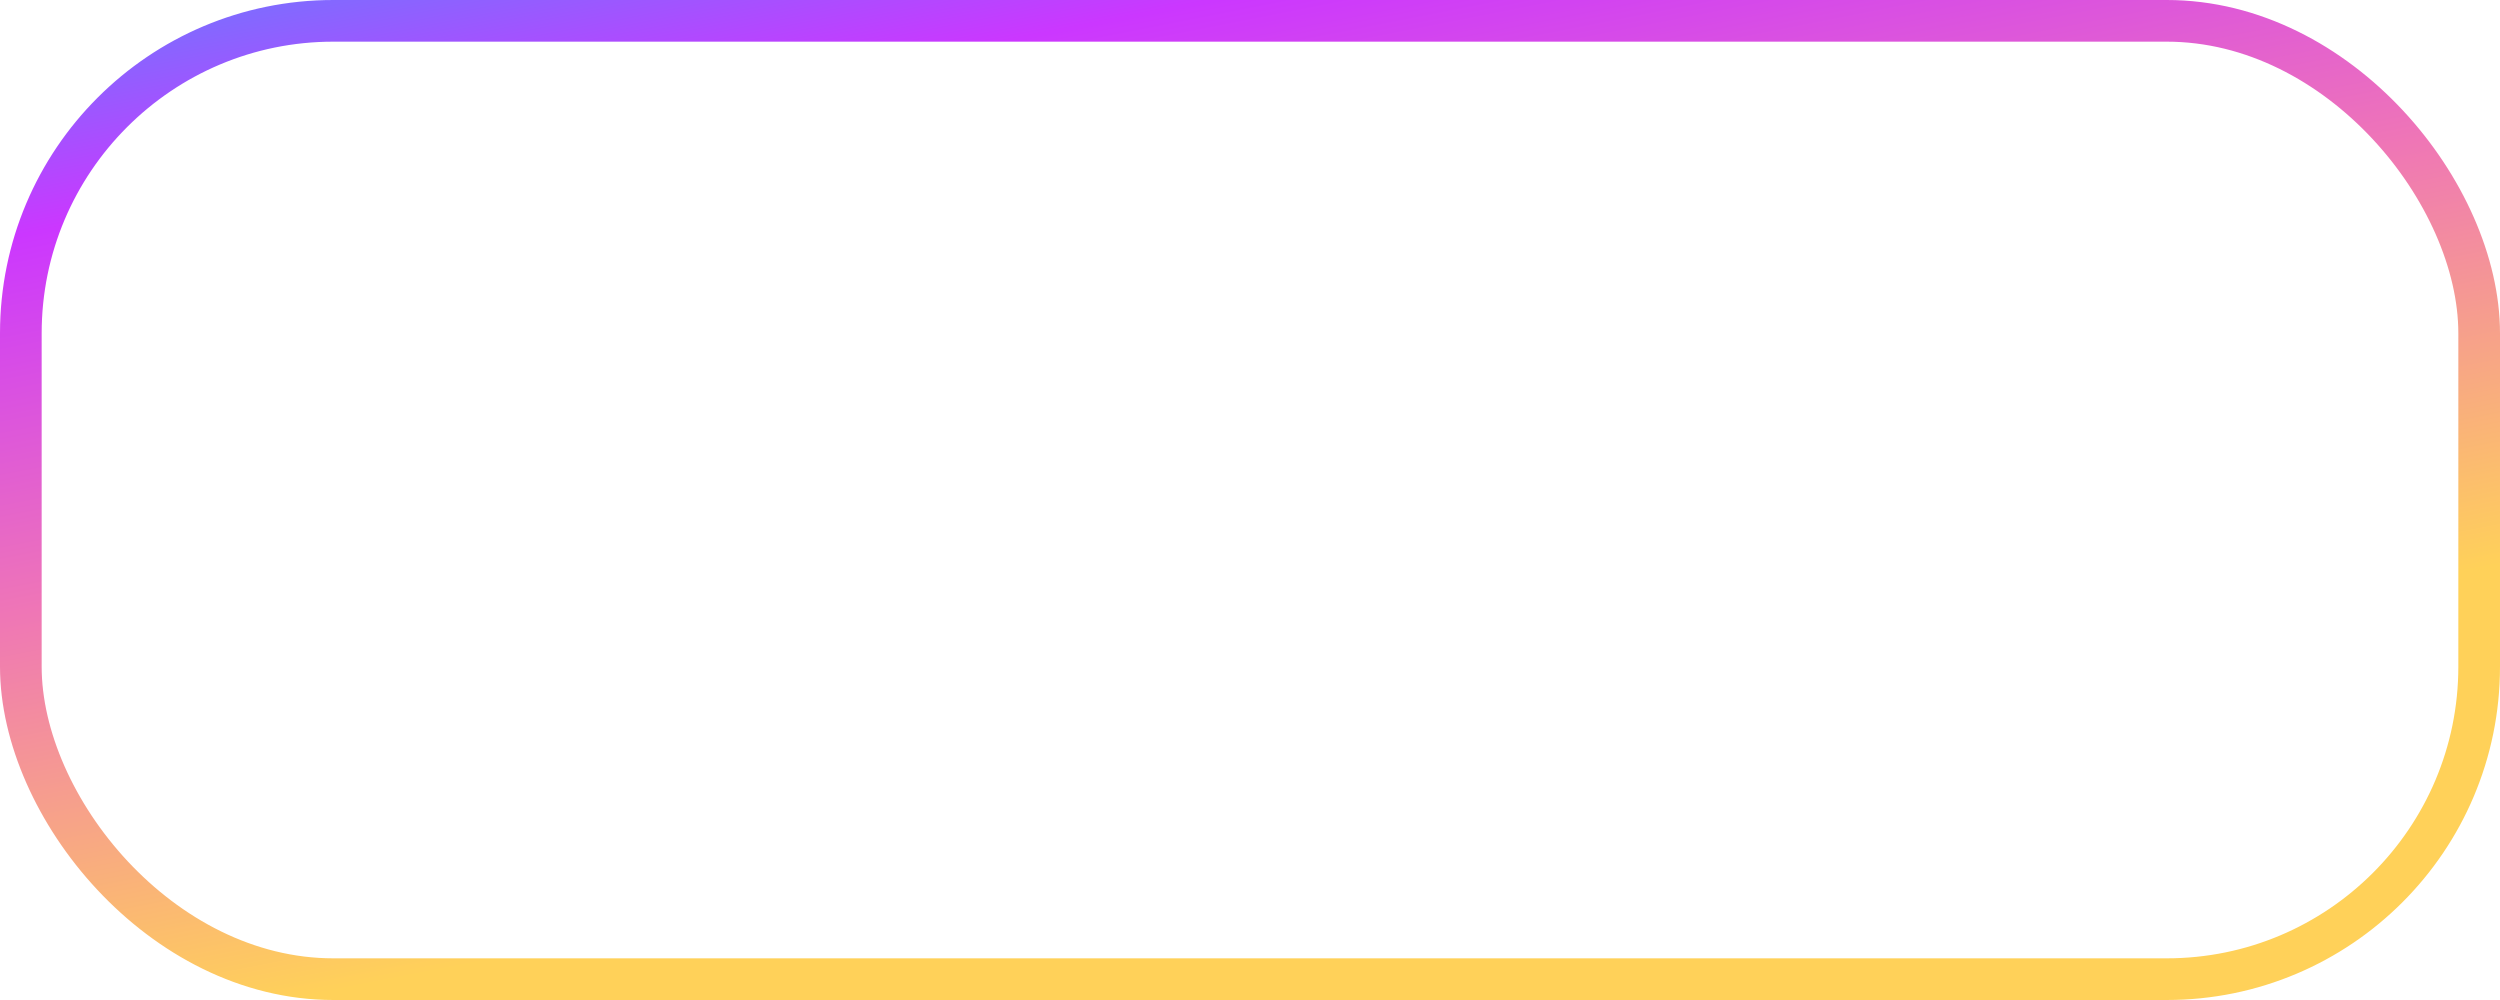 <svg width="60" height="24" viewBox="0 0 60 24" fill="none" xmlns="http://www.w3.org/2000/svg">
<rect x="0.5" y="0.5" width="59" height="23" rx="7.5" stroke="url(#paint0_linear_22_1545)"/>
<defs>
<linearGradient id="paint0_linear_22_1545" x1="5.714" y1="-17" x2="14.756" y2="28.91" gradientUnits="userSpaceOnUse">
<stop offset="0.119" stop-color="#76EE99"/>
<stop offset="0.292" stop-color="#4891FF"/>
<stop offset="0.453" stop-color="#CB37FF"/>
<stop offset="0.643" stop-color="#EF76B6"/>
<stop offset="0.865" stop-color="#FFD159"/>
</linearGradient>
</defs>
</svg>
